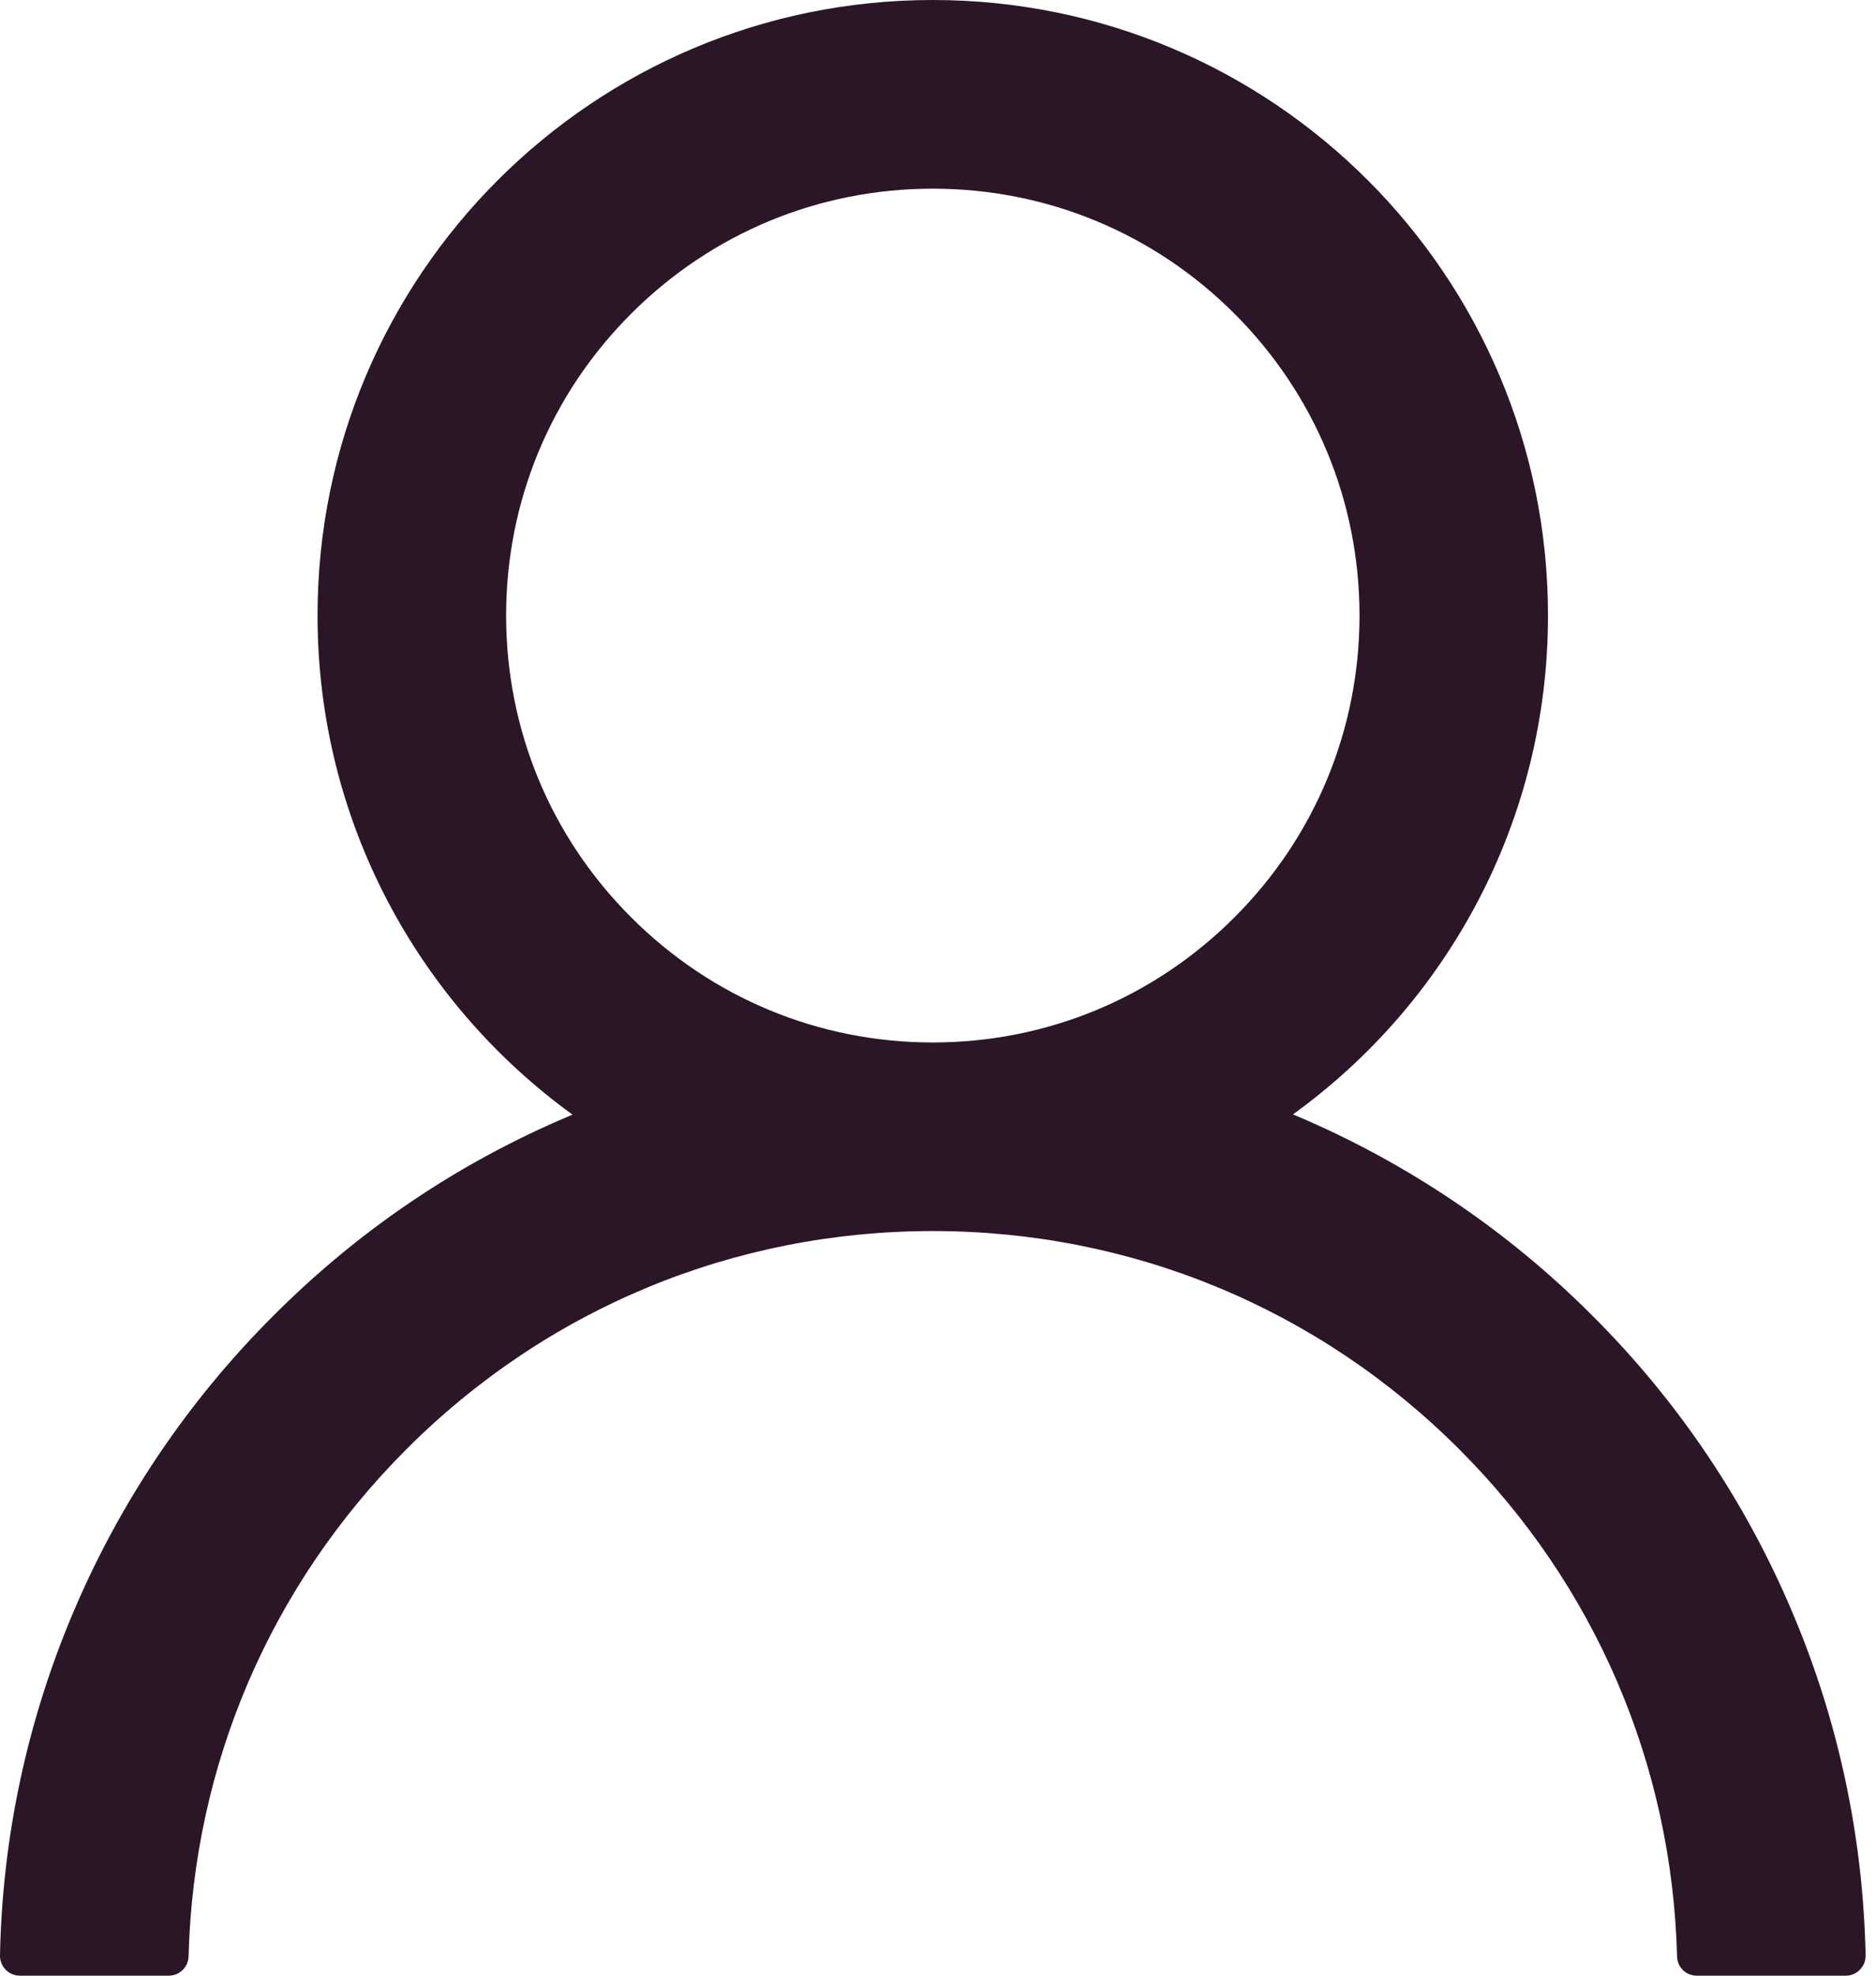 <svg width="19" height="20" viewBox="0 0 19 20" fill="none"
  xmlns="http://www.w3.org/2000/svg">
  <path d="M18.153 16.322C17.679 15.199 16.991 14.179 16.128 13.319C15.268 12.457 14.248 11.769 13.126 11.294C13.116 11.289 13.106 11.286 13.095 11.281C14.661 10.151 15.678 8.309 15.678 6.231C15.678 2.789 12.889 0 9.447 0C6.005 0 3.216 2.789 3.216 6.231C3.216 8.309 4.234 10.151 5.799 11.284C5.789 11.289 5.779 11.291 5.769 11.296C4.643 11.771 3.633 12.452 2.766 13.322C1.904 14.182 1.216 15.202 0.741 16.324C0.275 17.423 0.023 18.601 6.28291e-05 19.794C-0.001 19.821 0.004 19.848 0.014 19.872C0.024 19.897 0.038 19.92 0.057 19.939C0.076 19.959 0.098 19.974 0.123 19.984C0.148 19.995 0.174 20 0.201 20H1.709C1.819 20 1.907 19.912 1.91 19.804C1.96 17.864 2.739 16.048 4.116 14.671C5.54 13.246 7.432 12.462 9.447 12.462C11.462 12.462 13.354 13.246 14.779 14.671C16.156 16.048 16.935 17.864 16.985 19.804C16.988 19.915 17.075 20 17.186 20H18.694C18.72 20 18.747 19.995 18.772 19.984C18.796 19.974 18.819 19.959 18.837 19.939C18.856 19.92 18.871 19.897 18.881 19.872C18.89 19.848 18.895 19.821 18.895 19.794C18.869 18.593 18.621 17.425 18.153 16.322V16.322ZM9.447 10.553C8.294 10.553 7.209 10.103 6.392 9.286C5.575 8.47 5.126 7.384 5.126 6.231C5.126 5.078 5.575 3.992 6.392 3.176C7.209 2.359 8.294 1.91 9.447 1.91C10.601 1.91 11.686 2.359 12.503 3.176C13.319 3.992 13.769 5.078 13.769 6.231C13.769 7.384 13.319 8.47 12.503 9.286C11.686 10.103 10.601 10.553 9.447 10.553Z" fill="#2B1628"/>
</svg>

